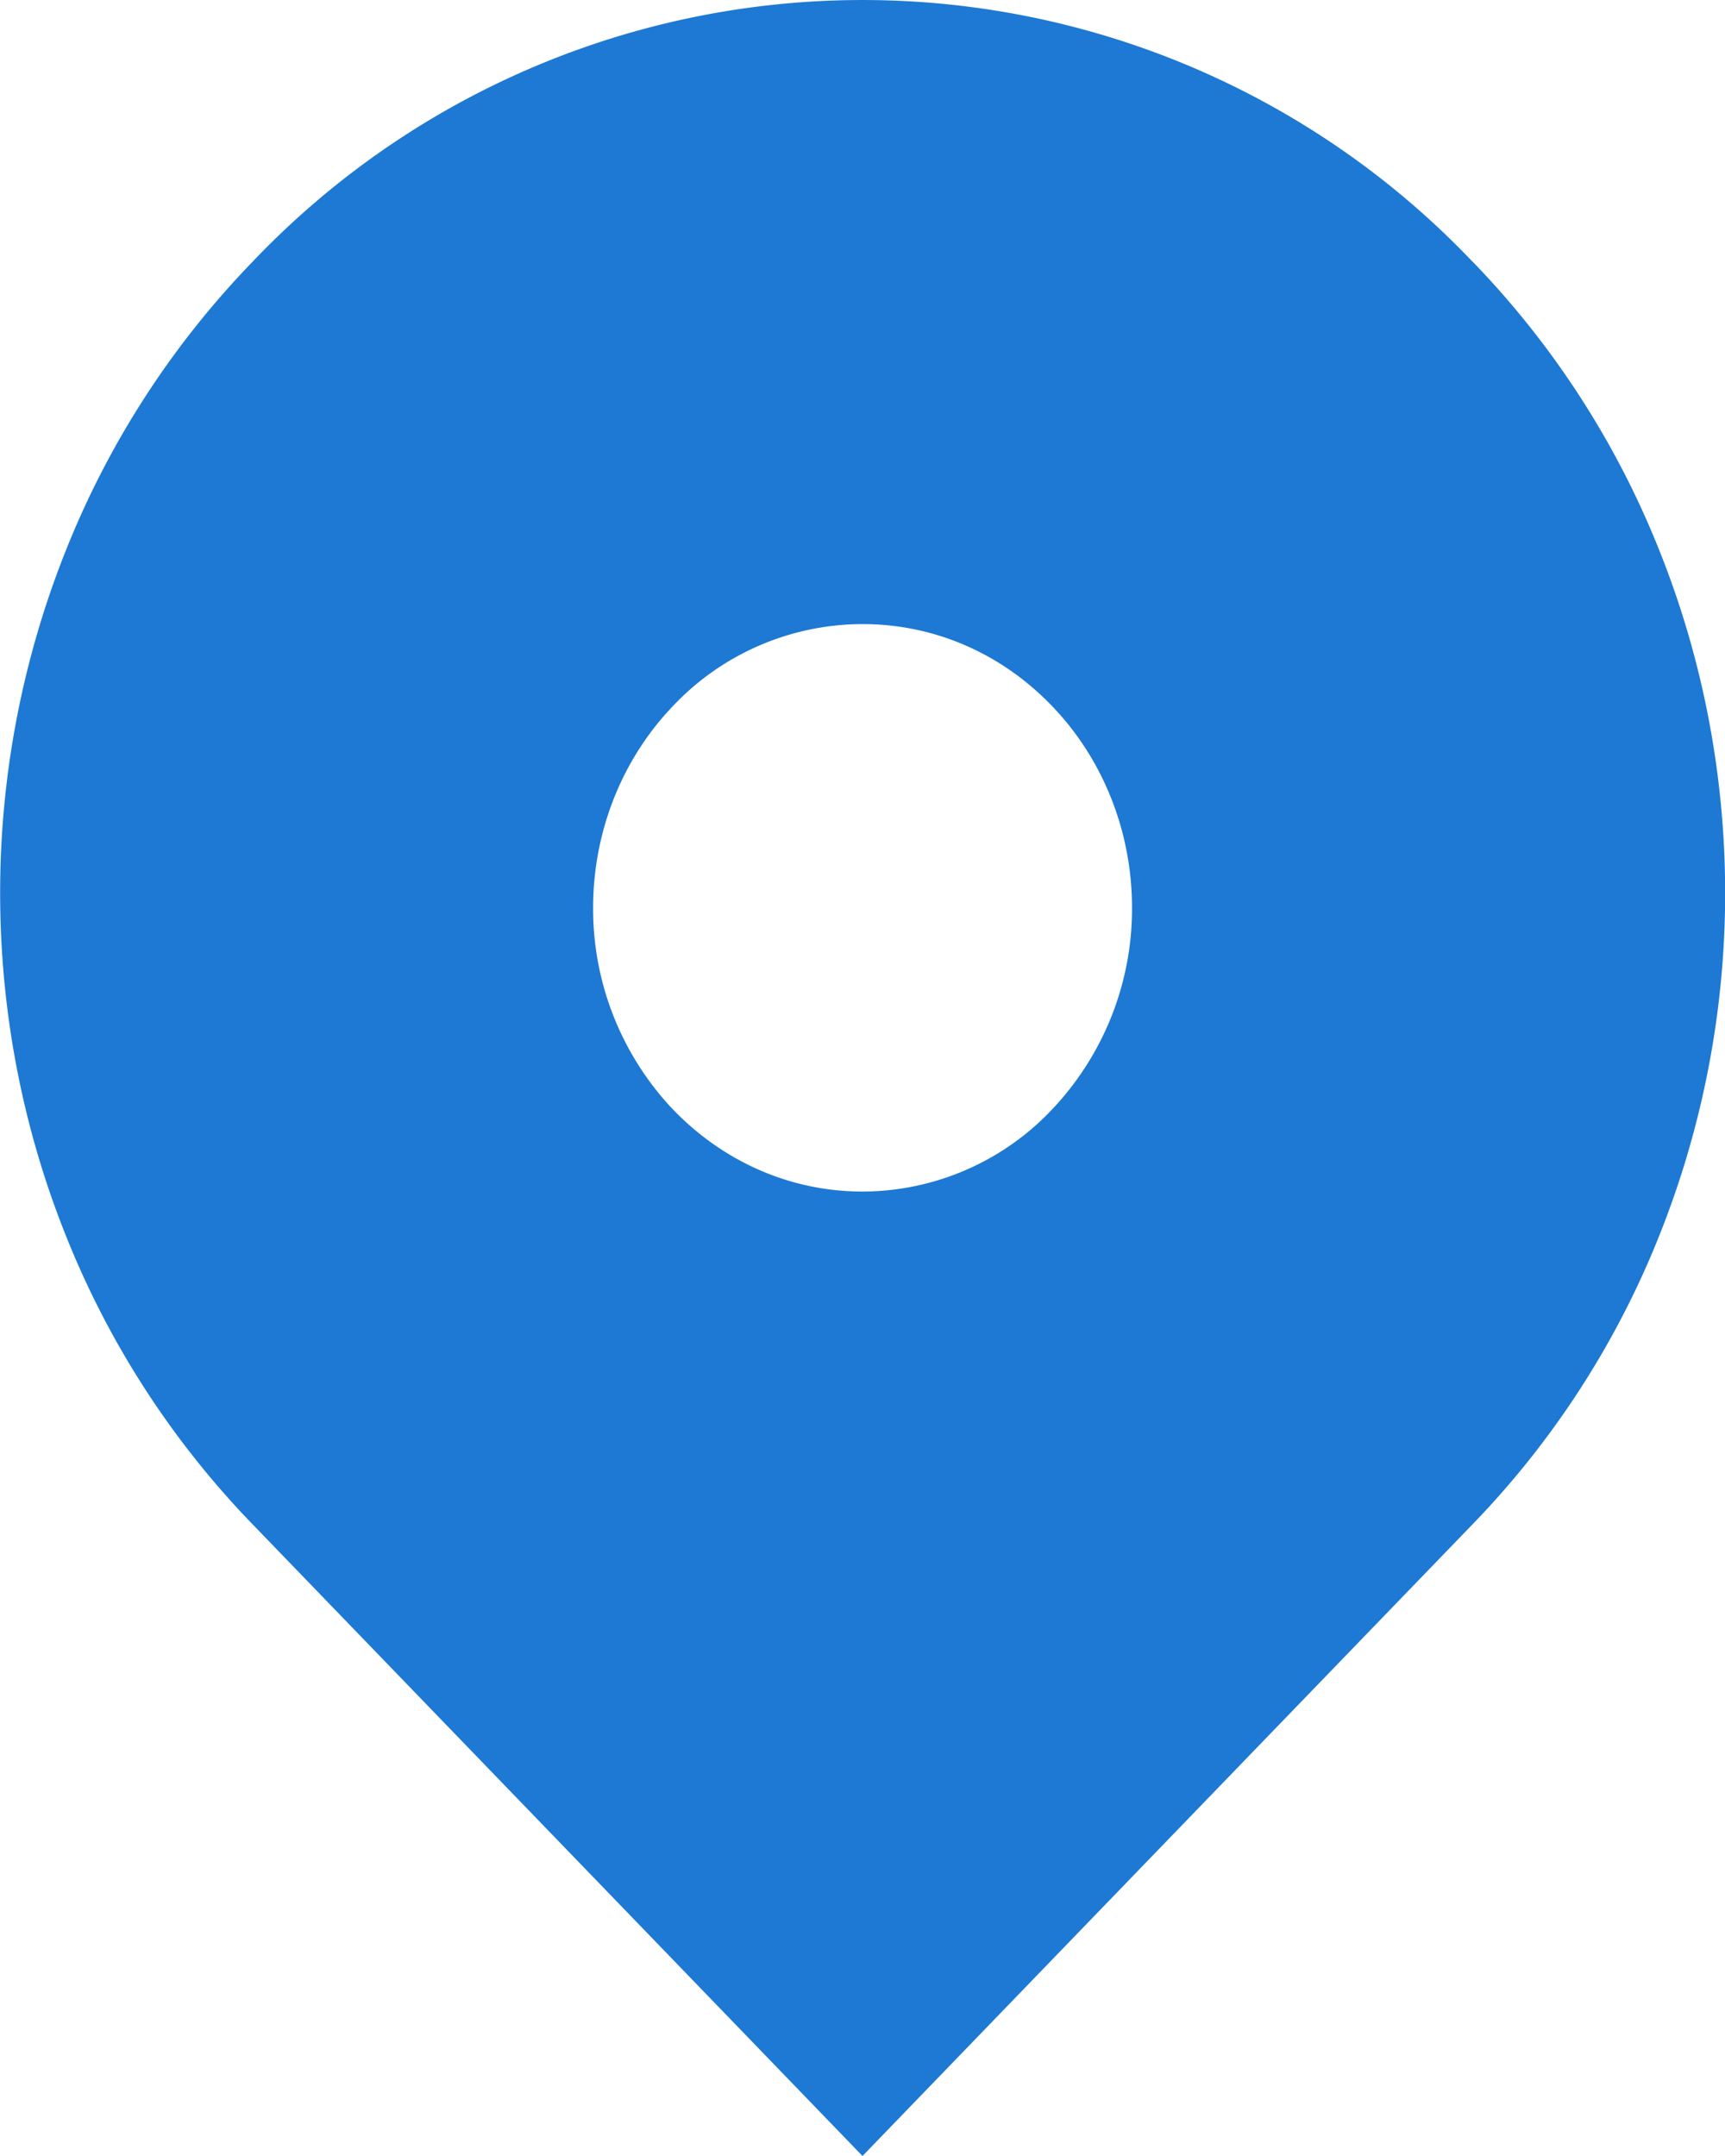 <svg width="12" height="15" fill="none" xmlns="http://www.w3.org/2000/svg"><g clip-path="url(#clip0_310_15025)"><path d="M10.243 1.82a5.855 5.855 0 00-8.485 0 6.166 6.166 0 00-1.3 2.01 6.423 6.423 0 00-.457 2.383c0 .819.155 1.629.457 2.383a6.166 6.166 0 001.3 2.01L6 15l4.243-4.394a6.166 6.166 0 001.3-2.01 6.422 6.422 0 00.458-2.383c0-.819-.156-1.63-.458-2.384a6.165 6.165 0 00-1.3-2.01zM6 8.29c-.5 0-.97-.206-1.326-.579a2.03 2.03 0 01-.548-1.395c0-.524.197-1.026.548-1.396A1.817 1.817 0 016 4.342c.501 0 .972.205 1.326.578.352.37.549.872.549 1.396a2.03 2.03 0 01-.549 1.395A1.817 1.817 0 016 8.29z" fill="#1D79D3"/></g><defs><clipPath id="clip0_310_15025"><path fill="#fff" d="M0 0h12v15H0z"/></clipPath></defs></svg>